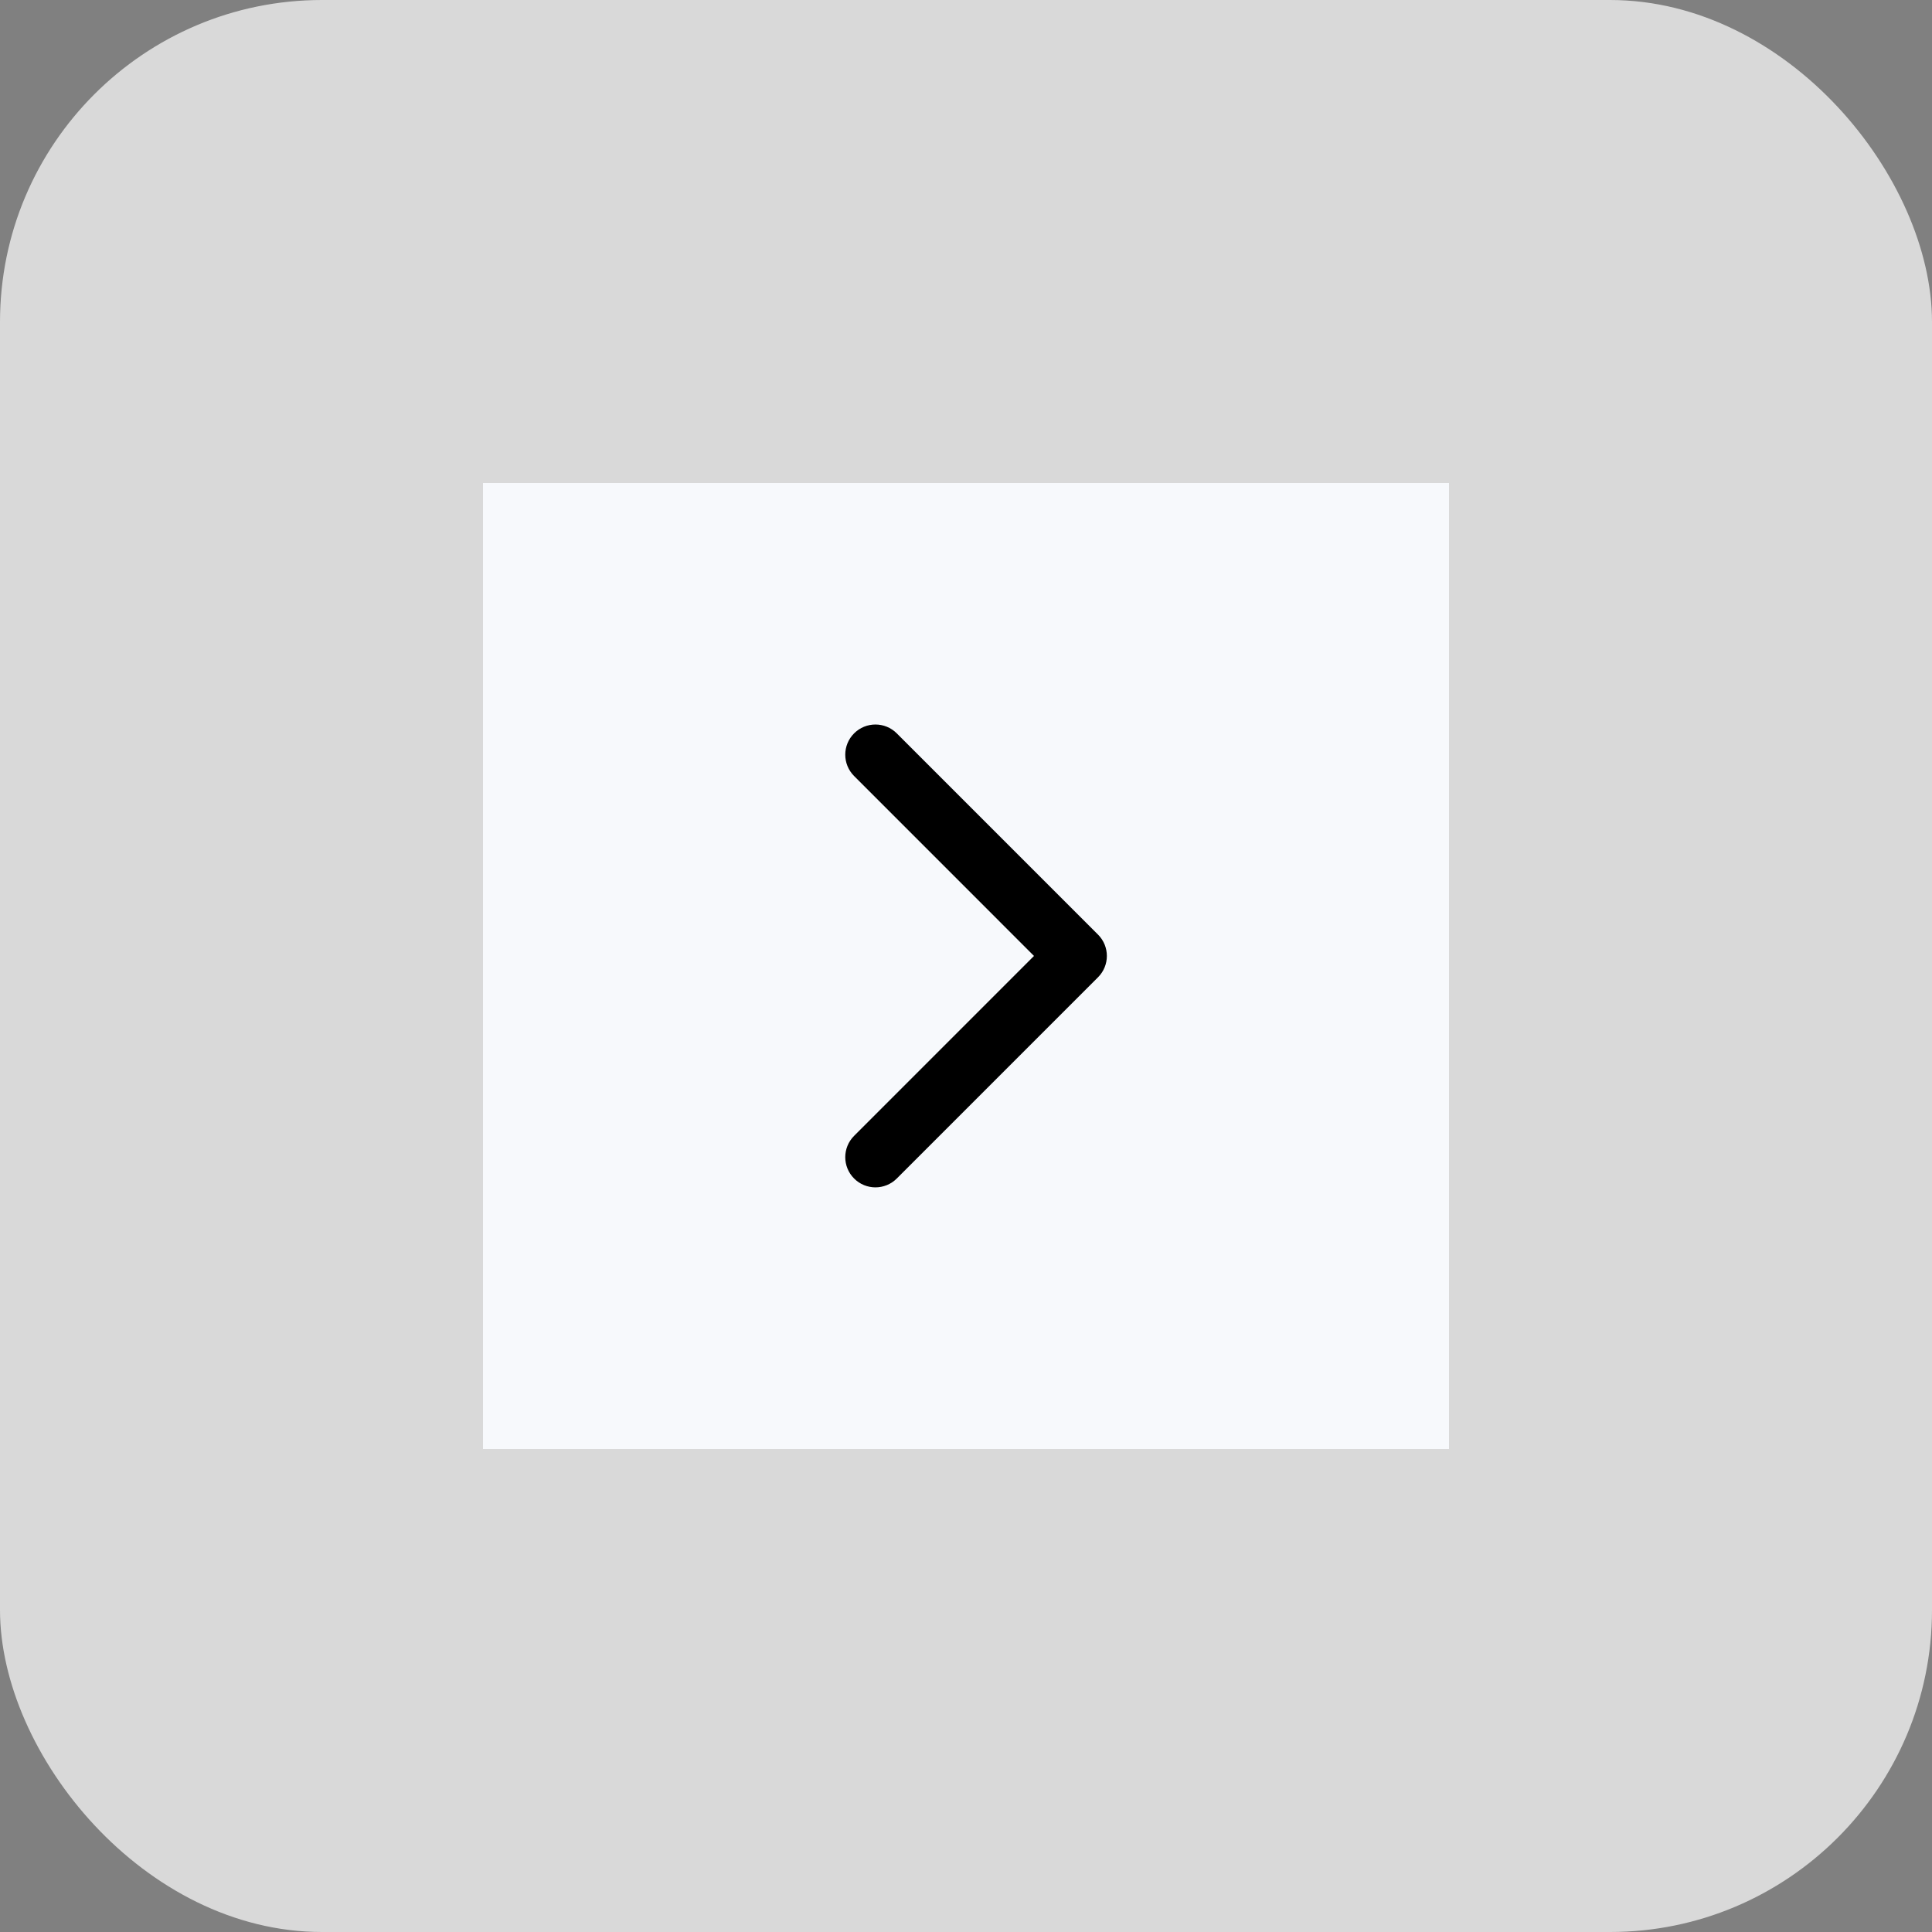 <svg width="48" height="48" viewBox="0 0 48 48" fill="none" xmlns="http://www.w3.org/2000/svg">
<rect x="0" y="0" width="48" height="48" fill="#808080" stroke="none"/>
<rect opacity="0.701" width="48" height="48" rx="8" fill="white"/>
<rect x="12" y="12" width="24" height="24" fill="#F7F9FC"/>
<path d="M21.22 28.22C20.927 28.513 20.927 28.987 21.22 29.28C21.513 29.573 21.987 29.573 22.28 29.28L27.28 24.28C27.573 23.987 27.573 23.513 27.28 23.22L22.28 18.22C21.987 17.927 21.513 17.927 21.22 18.22C20.927 18.513 20.927 18.987 21.22 19.28L25.689 23.75L21.22 28.22Z" fill="black"/>
</svg>
